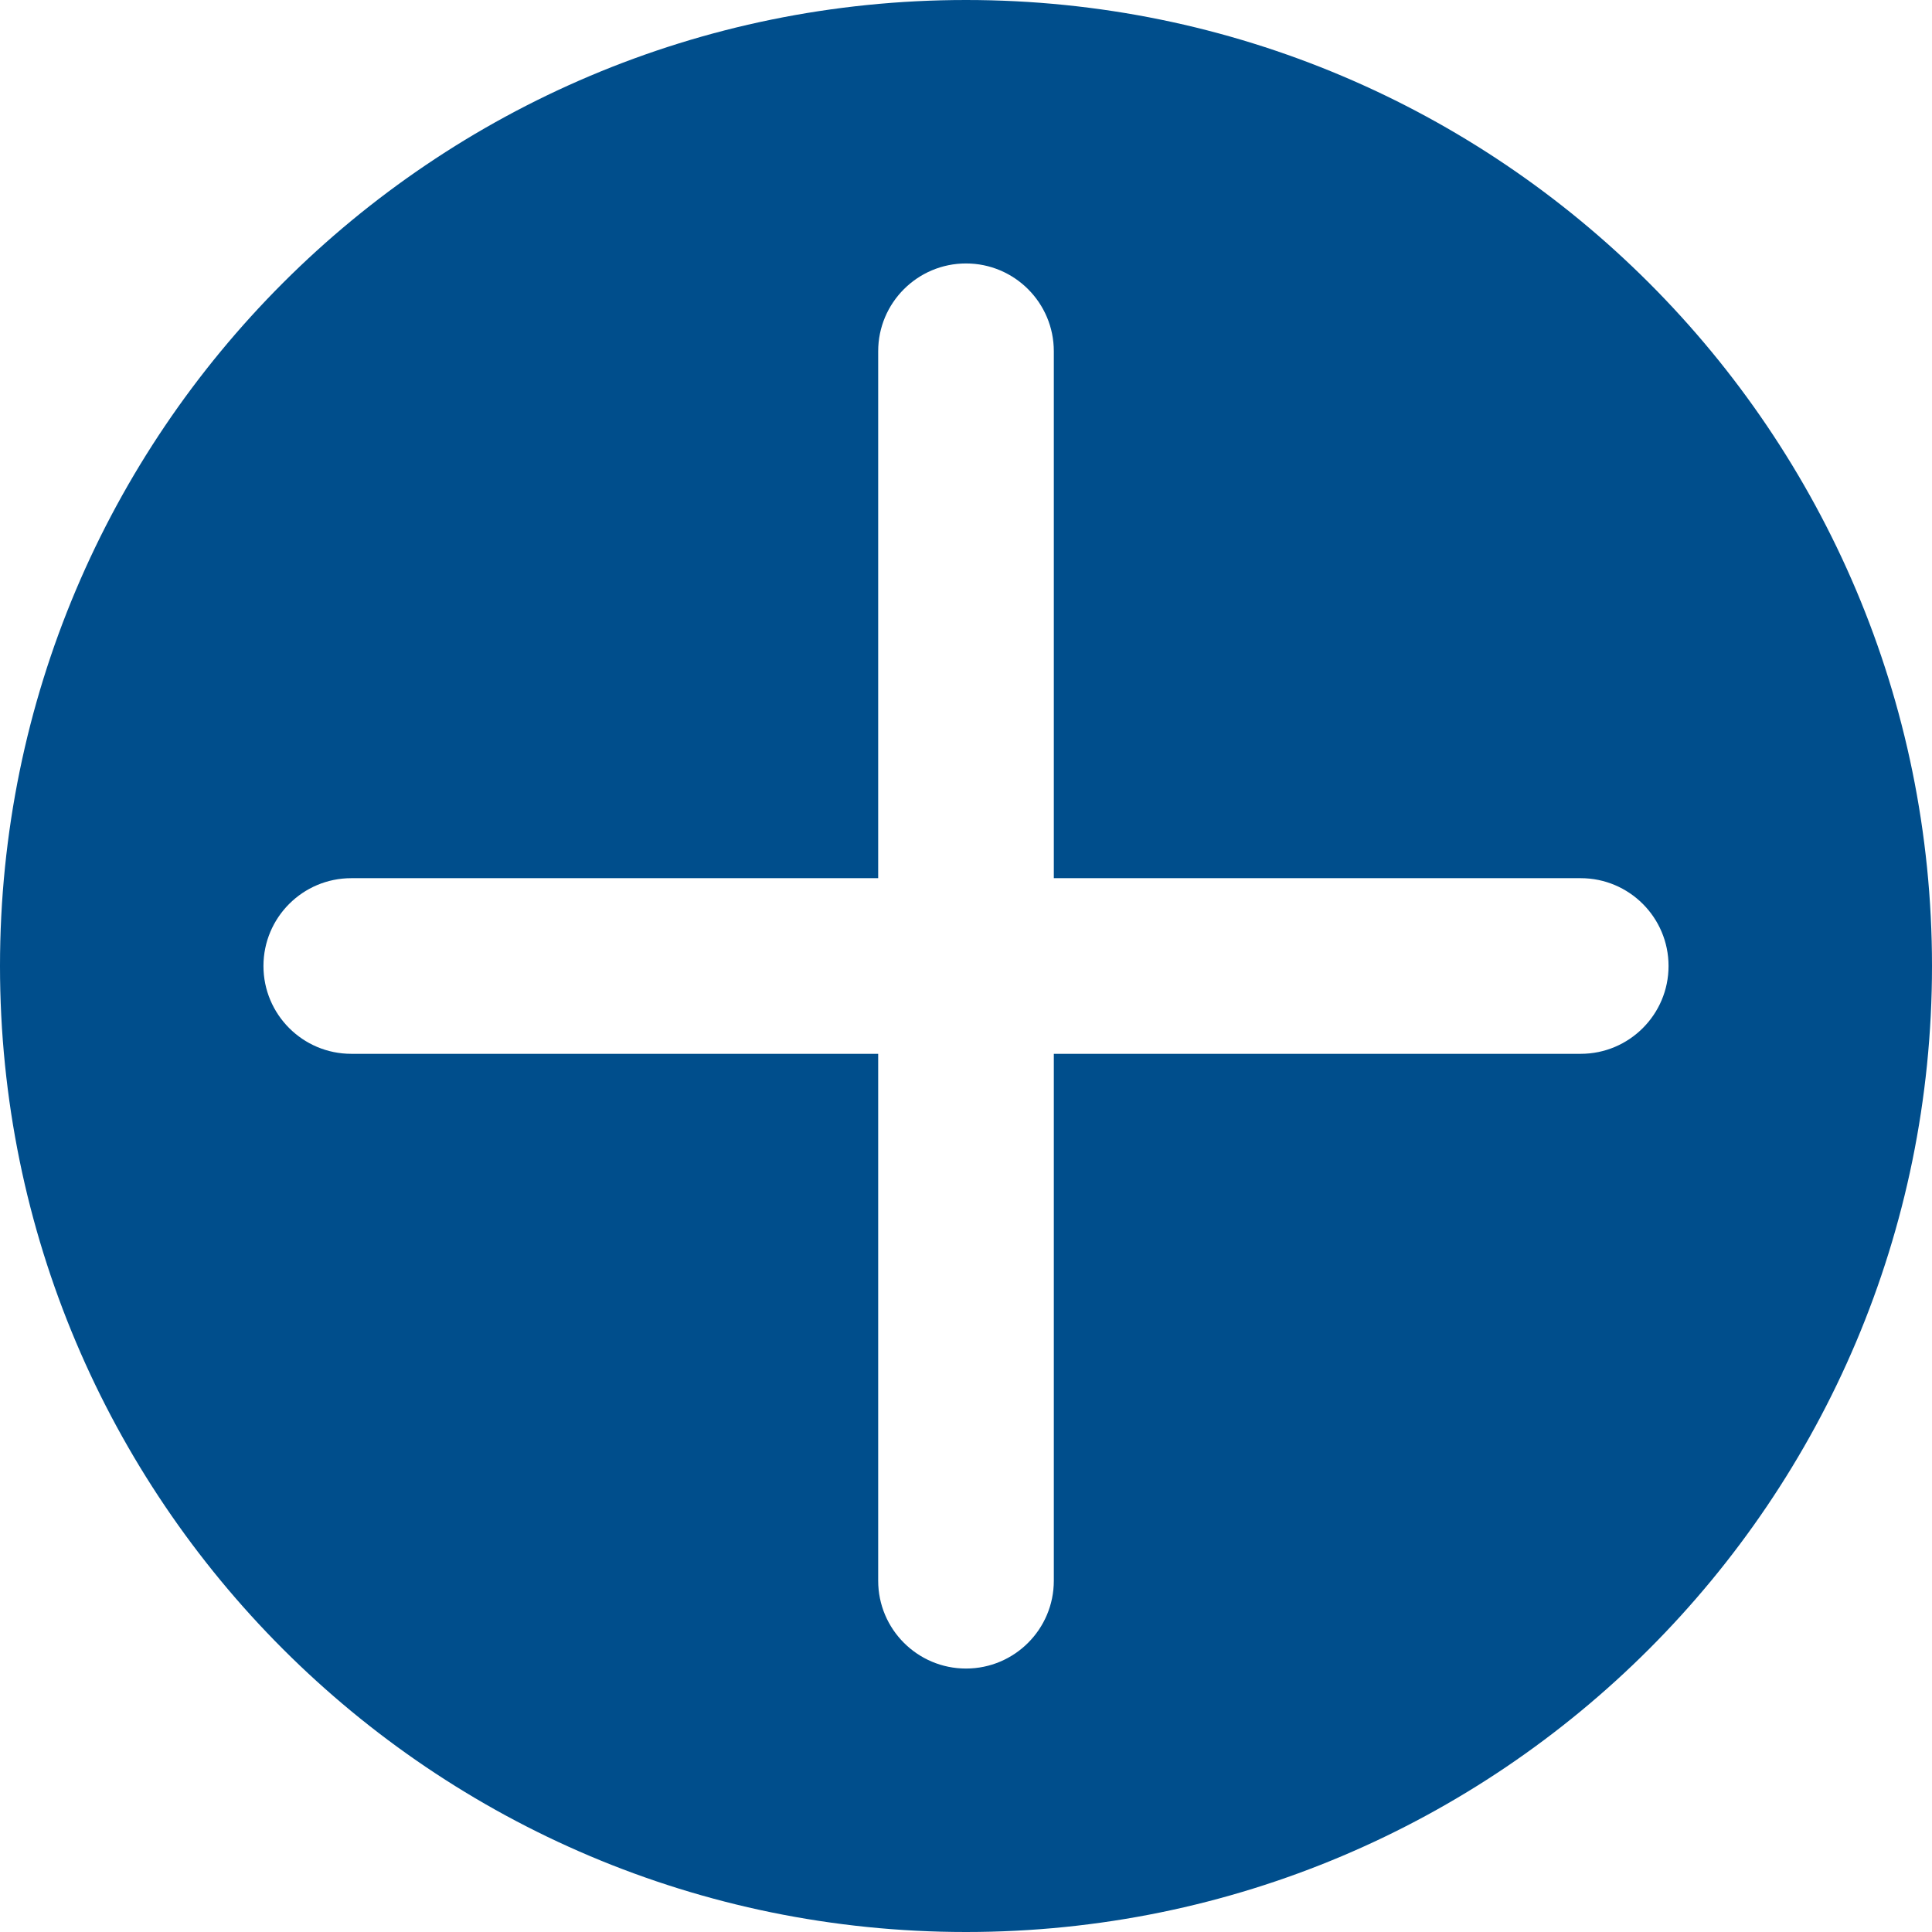 <svg width="22" height="22" viewBox="0 0 22 22" fill="none" xmlns="http://www.w3.org/2000/svg">
<path fill-rule="evenodd" clip-rule="evenodd" d="M11 22C17.075 22 22 17.075 22 11C22 4.925 17.075 0 11 0C4.925 0 0 4.925 0 11C0 17.075 4.925 22 11 22ZM11 3C11.552 3 12 3.448 12 4V10H18C18.552 10 19 10.448 19 11C19 11.552 18.552 12 18 12H12V18C12 18.552 11.552 19 11 19C10.448 19 10 18.552 10 18V12H4C3.448 12 3 11.552 3 11C3 10.448 3.448 10 4 10H10V4C10 3.448 10.448 3 11 3Z" fill="#004E8C"/>
</svg>
